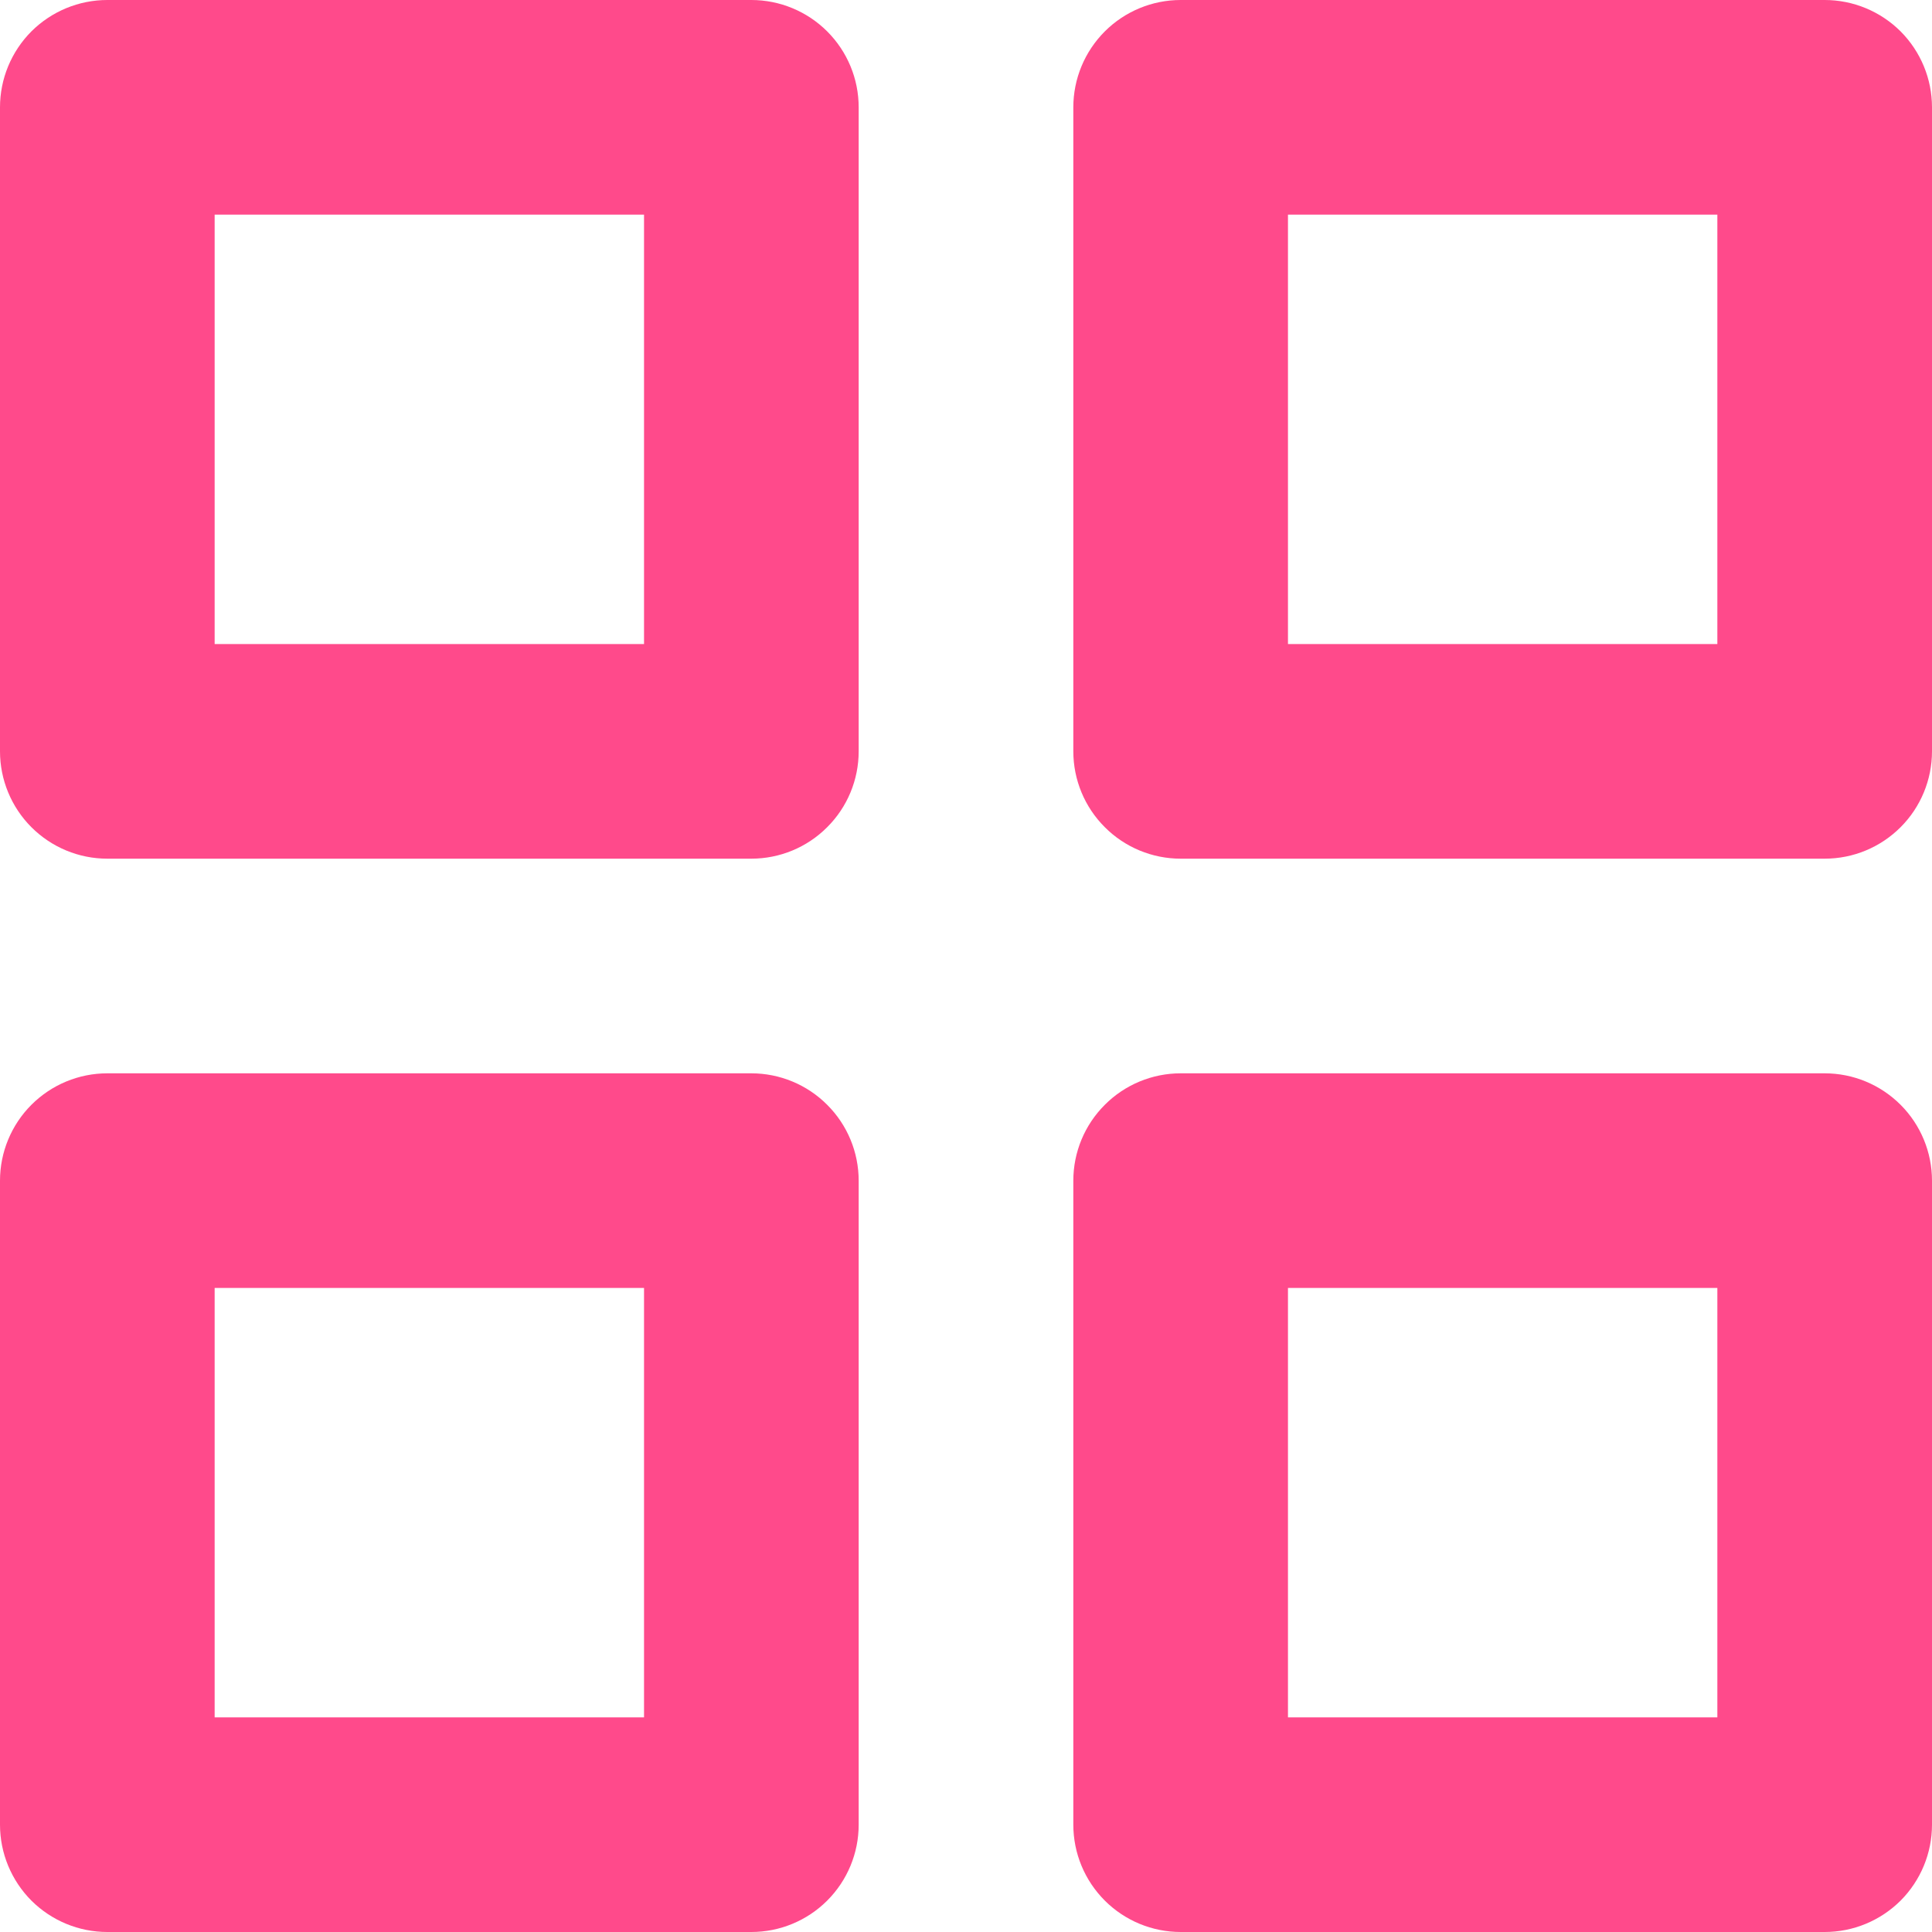 <svg width="20" height="20" viewBox="0 0 20 20" fill="none" xmlns="http://www.w3.org/2000/svg">
<path d="M7.778 0H1.111C0.816 0 0.534 0.117 0.325 0.325C0.117 0.534 0 0.816 0 1.111V7.778C0 8.072 0.117 8.355 0.325 8.563C0.534 8.772 0.816 8.889 1.111 8.889H7.778C8.072 8.889 8.355 8.772 8.563 8.563C8.772 8.355 8.889 8.072 8.889 7.778V1.111C8.889 0.816 8.772 0.534 8.563 0.325C8.355 0.117 8.072 0 7.778 0ZM6.667 6.667H2.222V2.222H6.667V6.667ZM12.222 8.889H18.889C19.184 8.889 19.466 8.772 19.675 8.563C19.883 8.355 20 8.072 20 7.778V1.111C20 0.816 19.883 0.534 19.675 0.325C19.466 0.117 19.184 0 18.889 0H12.222C11.928 0 11.645 0.117 11.437 0.325C11.228 0.534 11.111 0.816 11.111 1.111V7.778C11.111 8.072 11.228 8.355 11.437 8.563C11.645 8.772 11.928 8.889 12.222 8.889ZM13.333 2.222H17.778V6.667H13.333V2.222ZM0 18.889C0 19.184 0.117 19.466 0.325 19.675C0.534 19.883 0.816 20 1.111 20H7.778C8.072 20 8.355 19.883 8.563 19.675C8.772 19.466 8.889 19.184 8.889 18.889V12.222C8.889 11.928 8.772 11.645 8.563 11.437C8.355 11.228 8.072 11.111 7.778 11.111H1.111C0.816 11.111 0.534 11.228 0.325 11.437C0.117 11.645 0 11.928 0 12.222V18.889ZM2.222 13.333H6.667V17.778H2.222V13.333ZM11.111 18.889C11.111 19.184 11.228 19.466 11.437 19.675C11.645 19.883 11.928 20 12.222 20H18.889C19.184 20 19.466 19.883 19.675 19.675C19.883 19.466 20 19.184 20 18.889V12.222C20 11.928 19.883 11.645 19.675 11.437C19.466 11.228 19.184 11.111 18.889 11.111H12.222C11.928 11.111 11.645 11.228 11.437 11.437C11.228 11.645 11.111 11.928 11.111 12.222V18.889ZM13.333 13.333H17.778V17.778H13.333V13.333Z" fill="#FF4A8B"/>
</svg>
